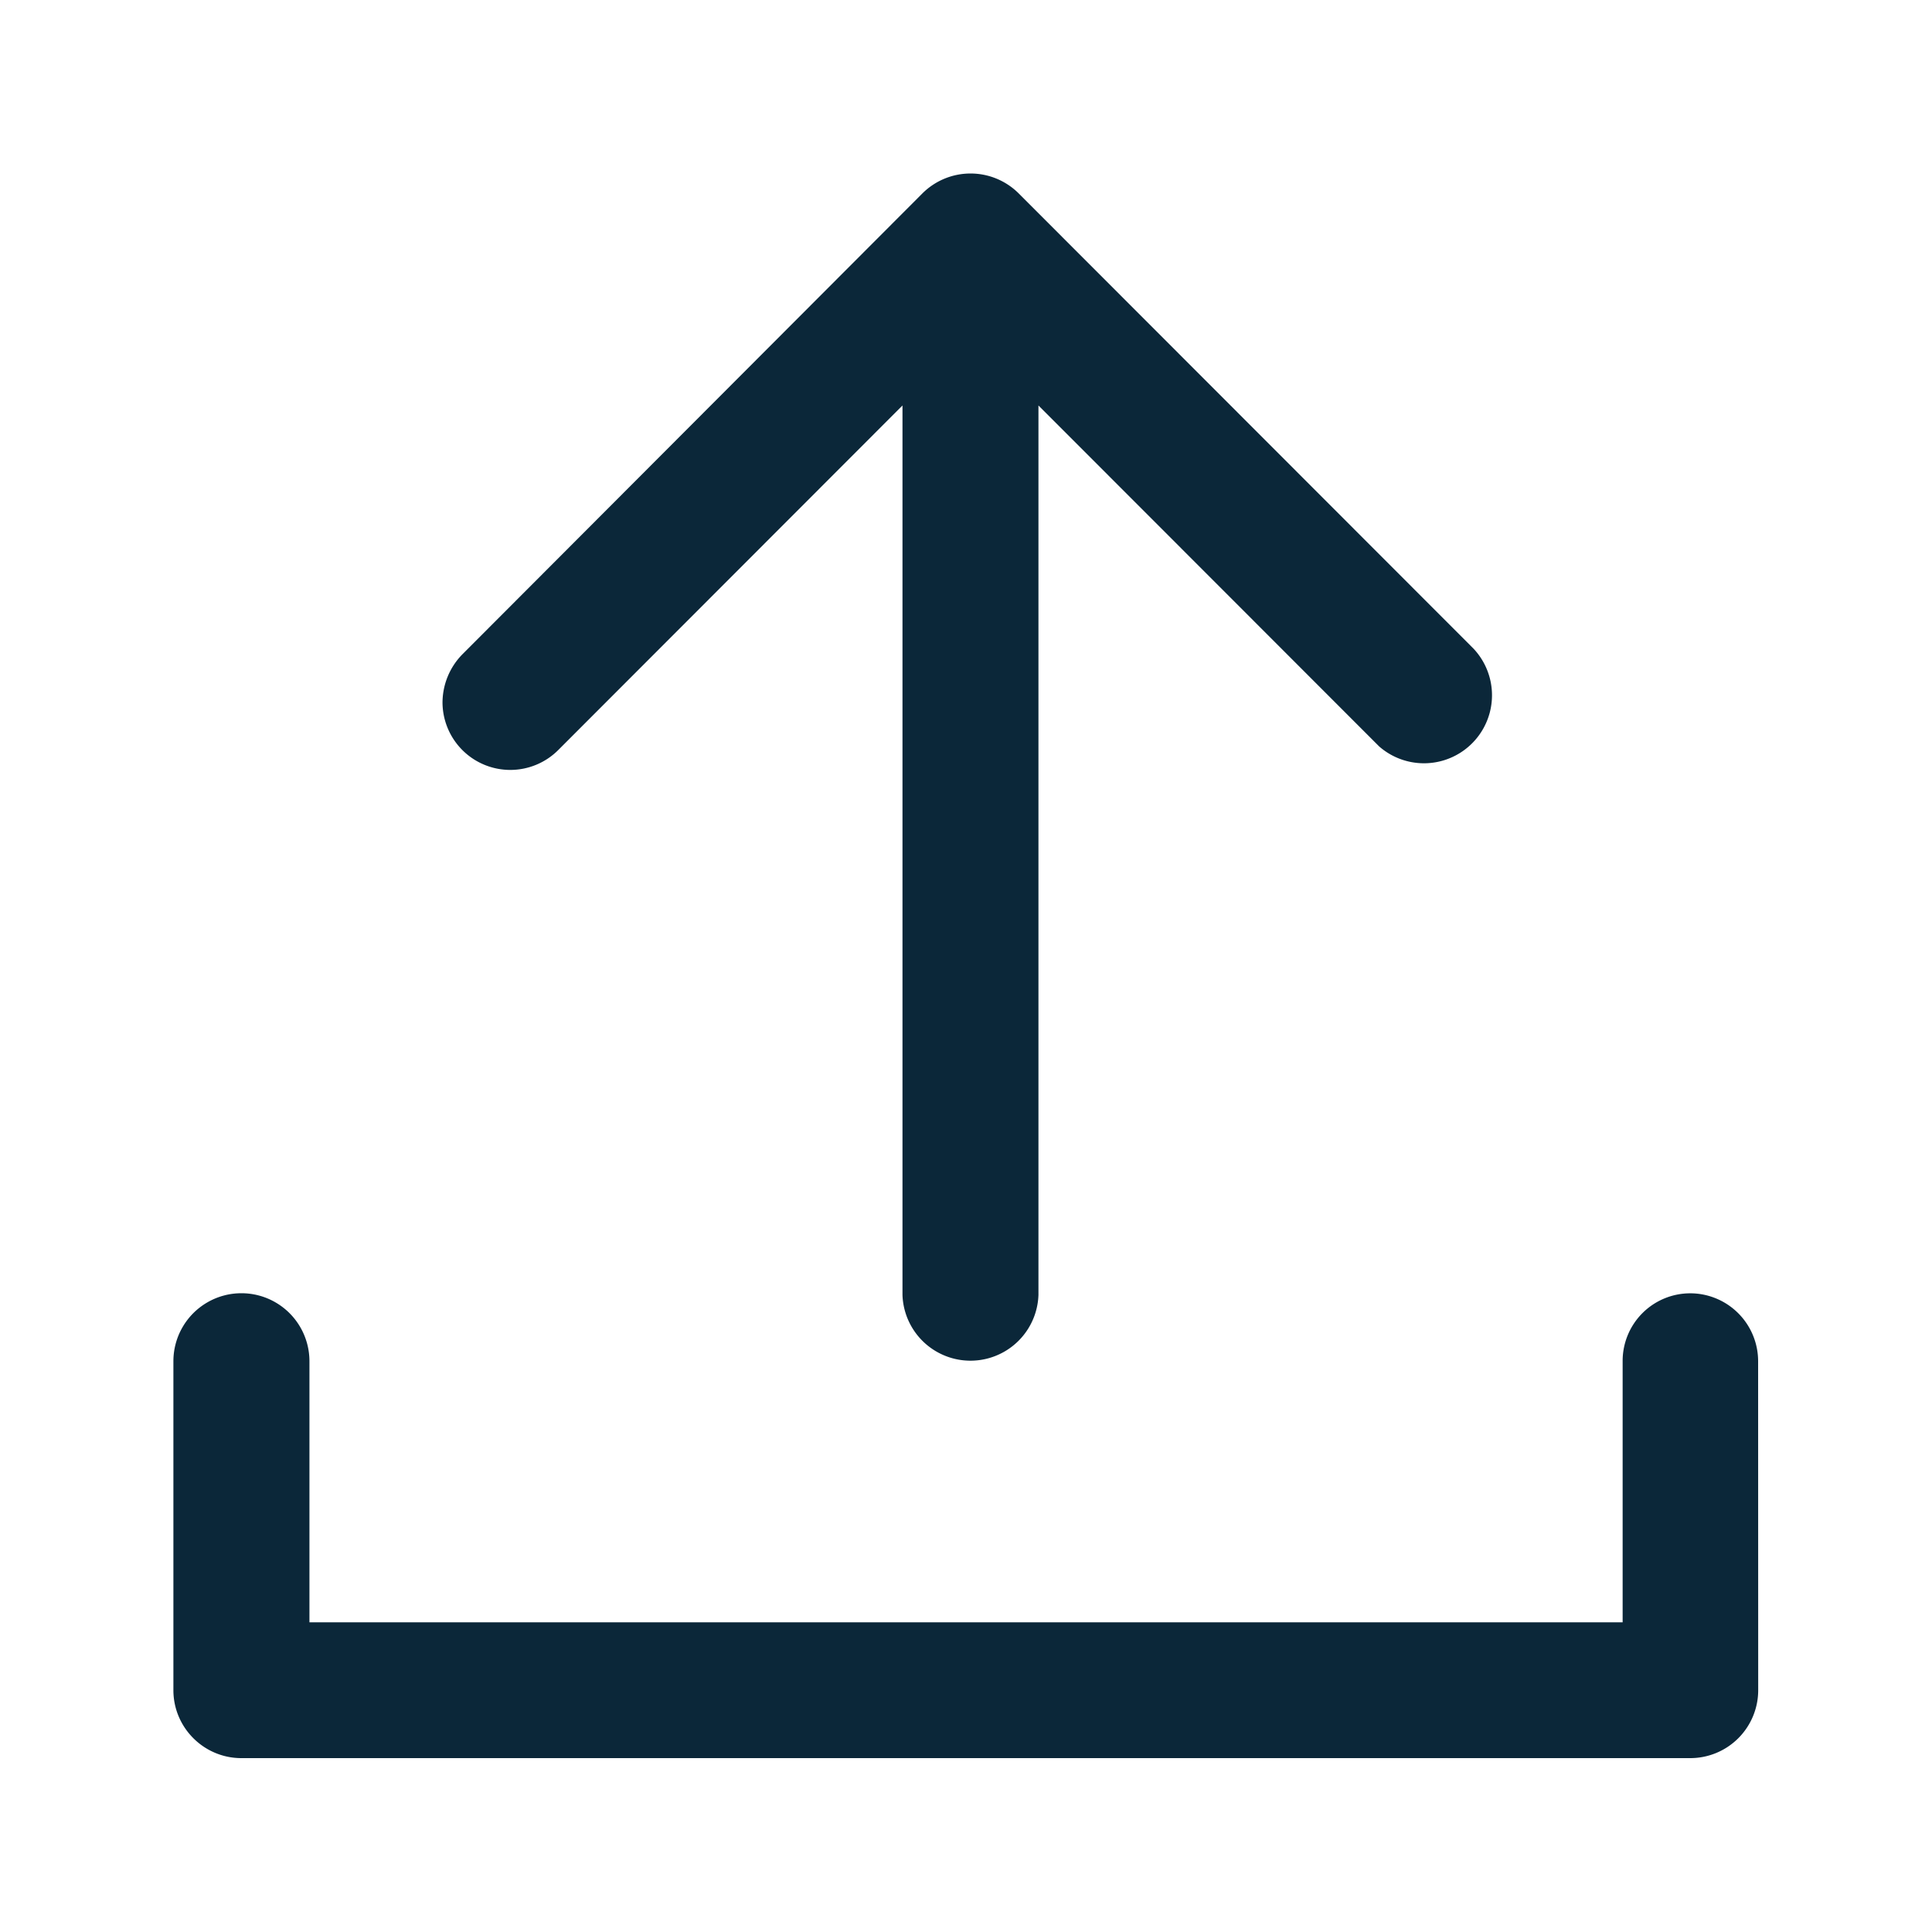 <svg xmlns="http://www.w3.org/2000/svg" width="24" height="24" fill="none"><path fill="#0B2739" d="M5.497 8.729a.842.842 0 0 0 1.436.59l4.278-4.282v11.05a.845.845 0 0 0 1.689 0V5.037l4.21 4.213.008.008.014.014a.845.845 0 0 0 1.171-1.216l-5.65-5.655a.847.847 0 0 0-1.193 0L5.743 8.129a.86.86 0 0 0-.246.6M21.84 16.91a.844.844 0 0 0-.843-.844.84.84 0 0 0-.84.844v3.243H3.844v-3.243a.845.845 0 0 0-1.69 0v4.086c0 .465.379.844.844.844h18a.844.844 0 0 0 .843-.844z"/></svg>